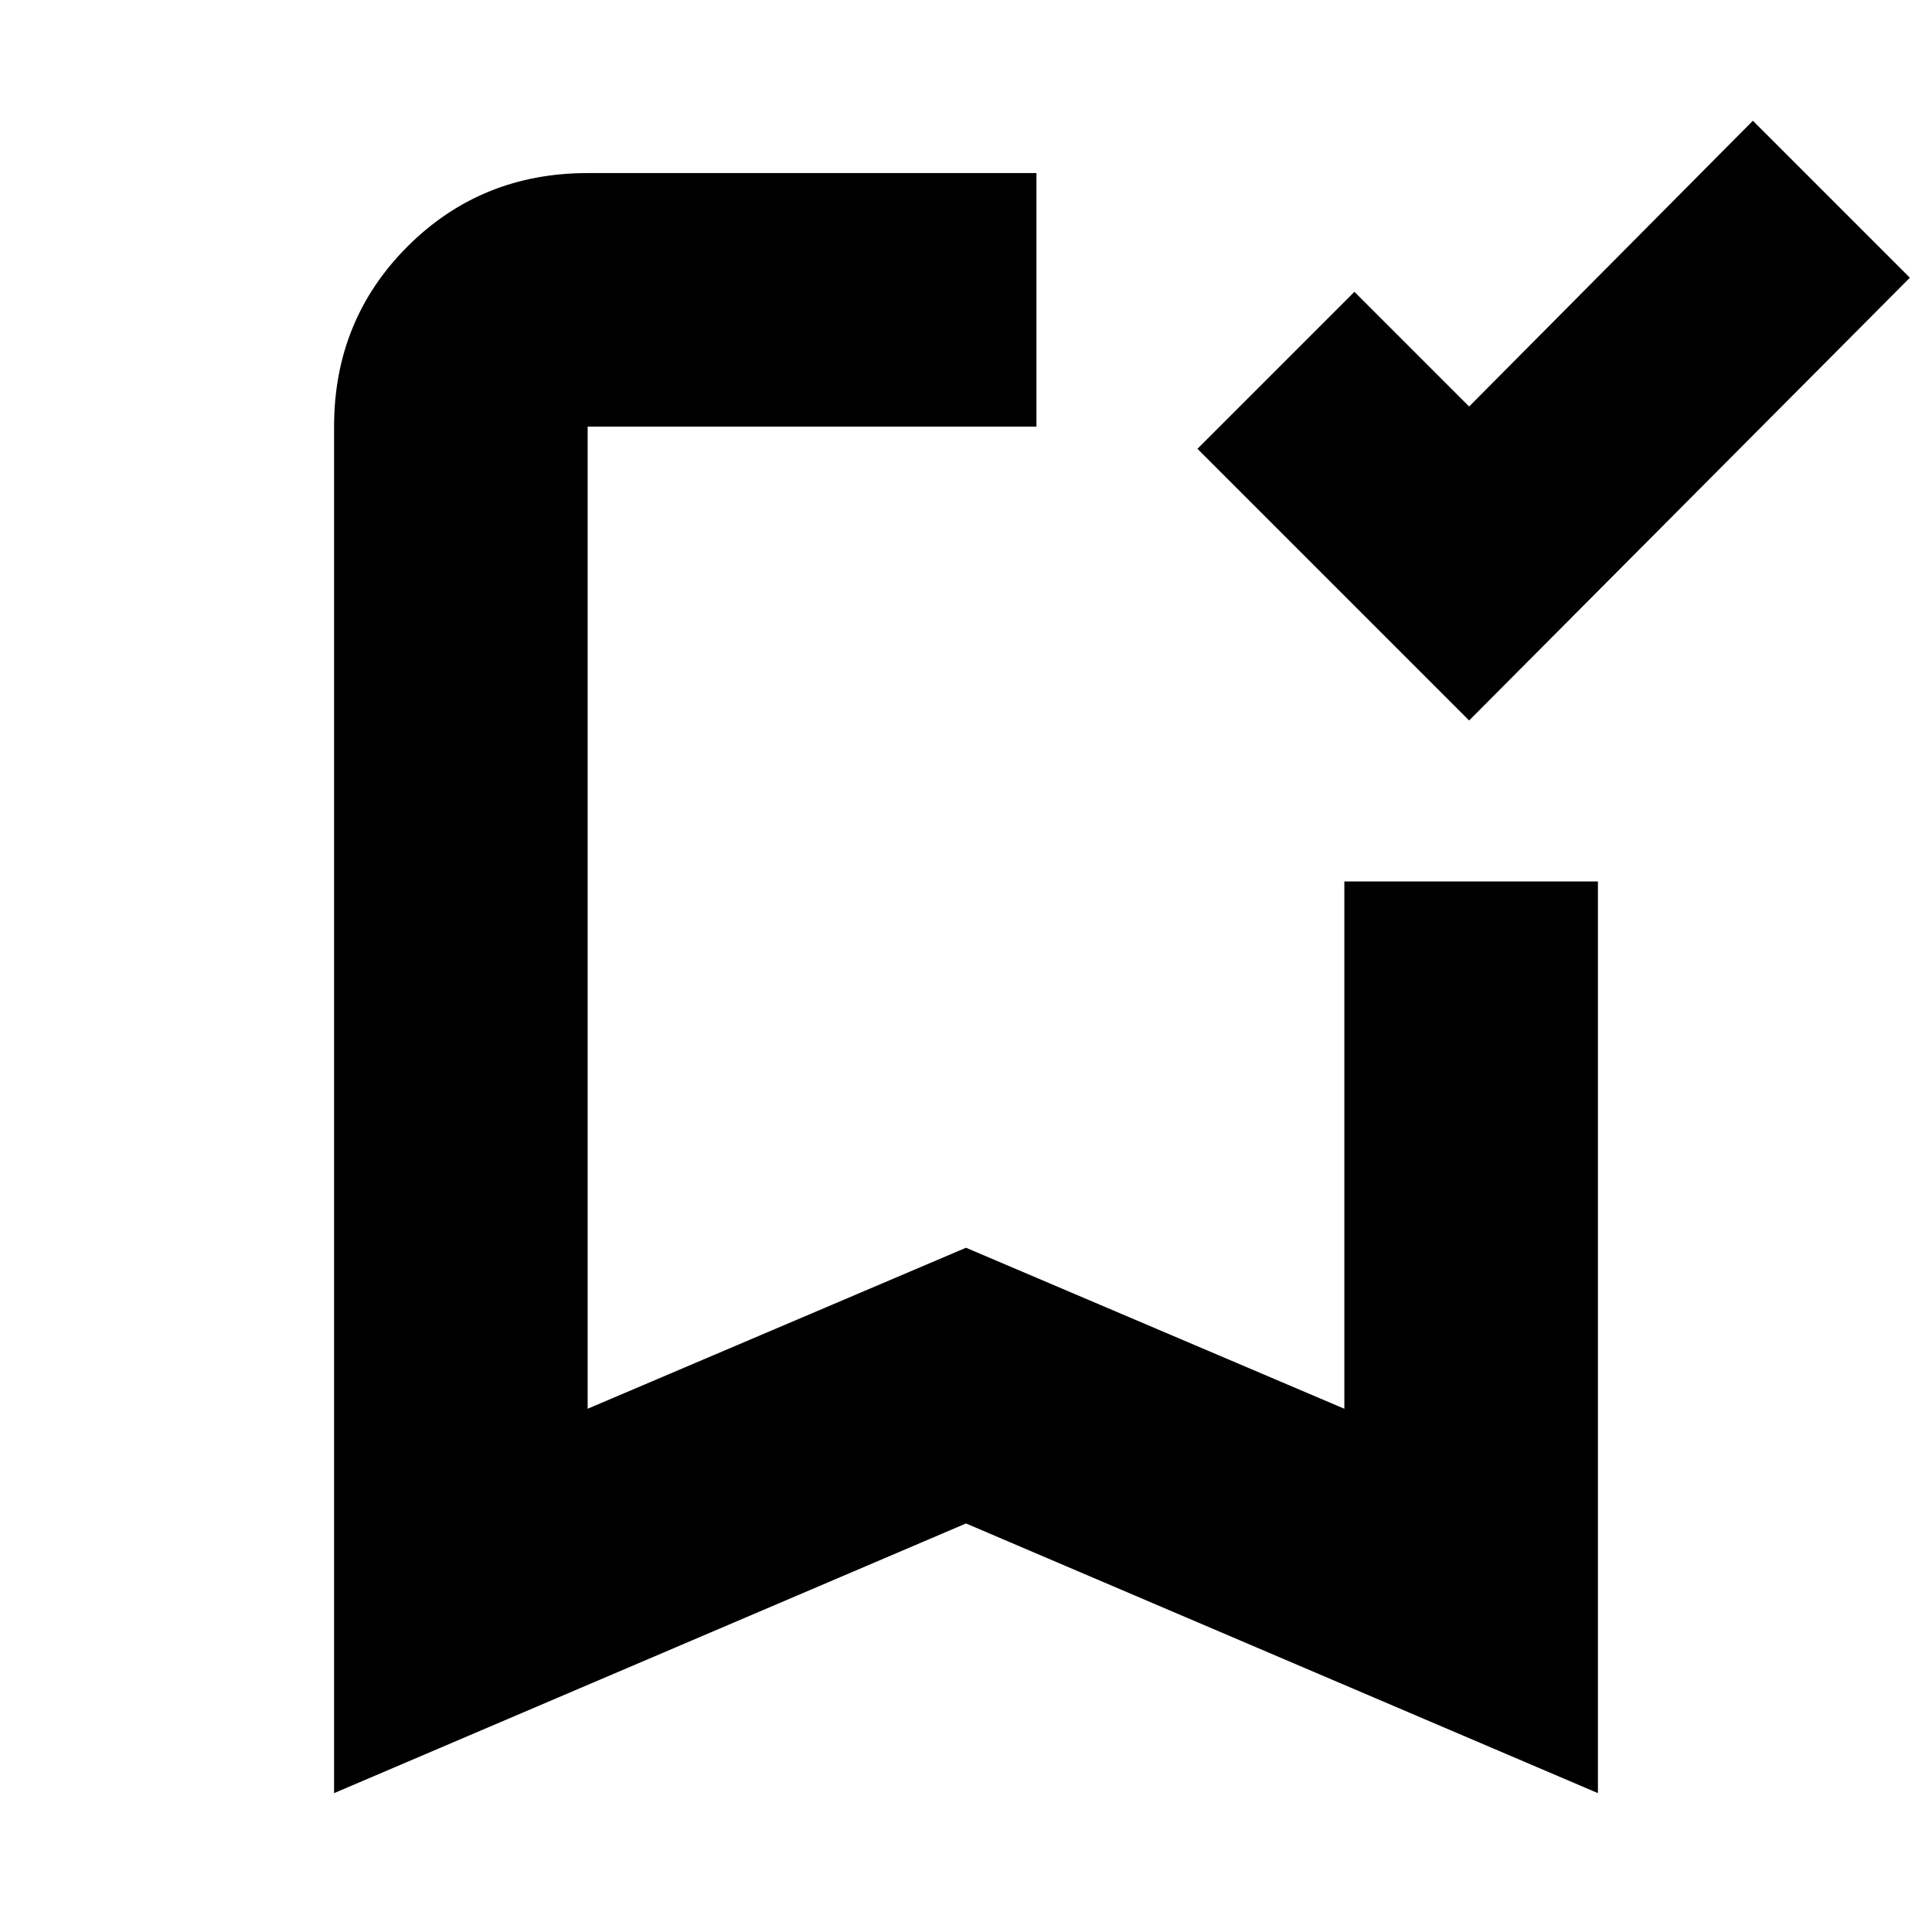 <svg xmlns="http://www.w3.org/2000/svg" height="24" width="24"><path d="m18.25 8.95-3.375-3.375 1.95-1.95L18.25 5.05l3.525-3.55 1.95 1.95ZM4.15 22.275V5.3q0-1.325.912-2.238.913-.912 2.238-.912h5.575V5.3H7.3v12.2l4.7-2 4.7 2v-6.55h3.15v11.325L12 18.925ZM7.3 5.3h5.575H12Z"/></svg>